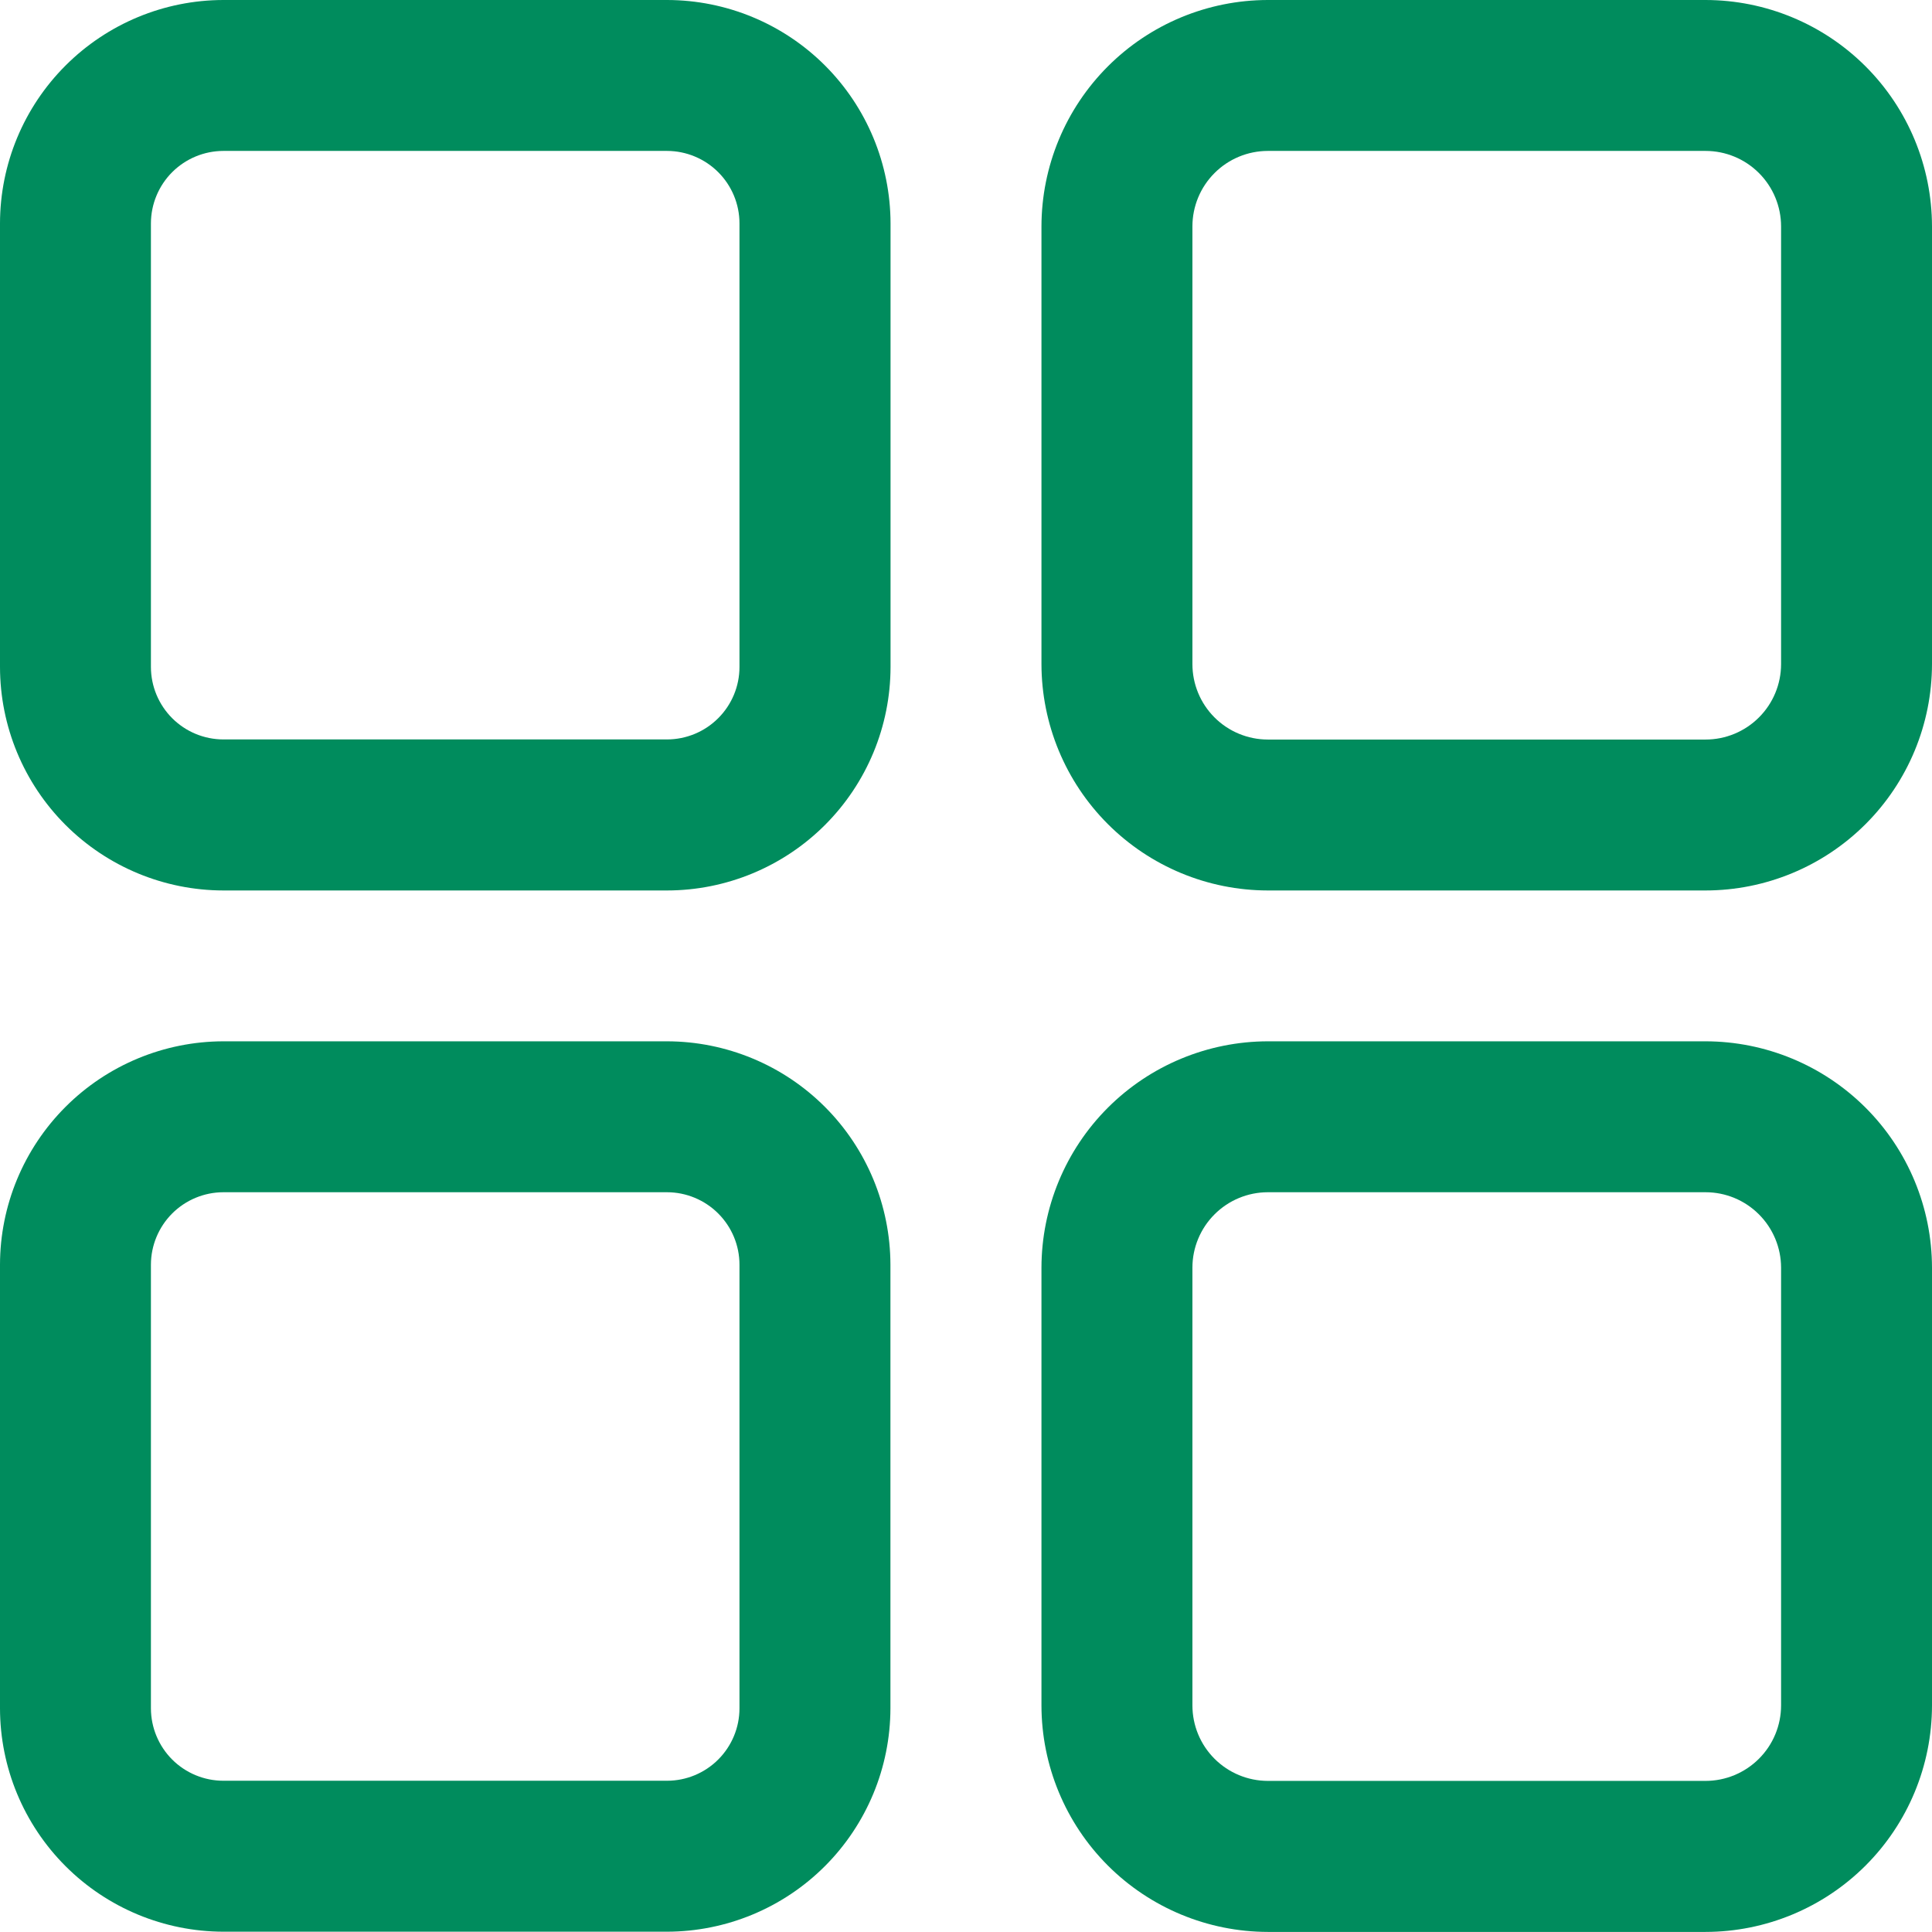 <svg width="52" height="52" viewBox="0 0 52 52" fill="none" xmlns="http://www.w3.org/2000/svg">
<path d="M17.954 0H6.012C4.418 0.002 2.891 0.637 1.764 1.764C0.637 2.89 0.002 4.418 0 6.012L0 17.953C0.002 19.547 0.635 21.075 1.763 22.203C2.89 23.33 4.418 23.965 6.012 23.967H17.954C19.548 23.966 21.078 23.331 22.205 22.204C23.333 21.076 23.967 19.547 23.969 17.953V6.012C23.966 4.418 23.332 2.889 22.204 1.762C21.076 0.635 19.548 0.002 17.954 0ZM19.903 17.953C19.903 18.469 19.697 18.965 19.331 19.33C18.966 19.696 18.47 19.901 17.954 19.902H6.012C5.495 19.901 5 19.696 4.634 19.33C4.269 18.965 4.063 18.469 4.062 17.953V6.012C4.063 5.495 4.269 5 4.634 4.634C5 4.269 5.495 4.063 6.012 4.062H17.954C18.47 4.063 18.966 4.269 19.331 4.634C19.697 5 19.903 5.495 19.903 6.012V17.953Z" fill="#008C5D"/>
<path d="M45.905 0H34.123C32.508 0.002 30.959 0.645 29.817 1.788C28.675 2.931 28.033 4.479 28.031 6.095V17.873C28.033 19.488 28.675 21.037 29.817 22.179C30.959 23.322 32.508 23.965 34.123 23.967H45.905C47.521 23.966 49.07 23.323 50.213 22.18C51.356 21.038 51.998 19.489 52 17.873V6.095C51.998 4.479 51.356 2.93 50.213 1.787C49.07 0.644 47.521 0.002 45.905 0ZM47.938 17.873C47.938 18.412 47.724 18.929 47.342 19.31C46.961 19.691 46.444 19.905 45.905 19.905H34.123C33.585 19.904 33.068 19.69 32.688 19.309C32.307 18.928 32.094 18.411 32.094 17.873V6.095C32.094 5.556 32.307 5.04 32.688 4.659C33.068 4.277 33.585 4.063 34.123 4.062H45.905C46.444 4.062 46.961 4.276 47.342 4.657C47.724 5.039 47.938 5.556 47.938 6.095V17.873Z" fill="#008C5D"/>
<path d="M17.954 28.027H6.012C4.418 28.03 2.891 28.664 1.764 29.791C0.637 30.918 0.002 32.446 0 34.039L0 45.98C0.002 47.574 0.637 49.101 1.764 50.228C2.891 51.355 4.418 51.989 6.012 51.992H17.954C19.547 51.989 21.075 51.355 22.202 50.228C23.329 49.101 23.963 47.574 23.966 45.98V34.039C23.963 32.446 23.329 30.918 22.202 29.791C21.075 28.664 19.547 28.03 17.954 28.027ZM19.903 45.98C19.903 46.497 19.697 46.992 19.331 47.358C18.966 47.723 18.47 47.929 17.954 47.929H6.012C5.495 47.929 5 47.723 4.634 47.358C4.269 46.992 4.063 46.497 4.062 45.98V34.039C4.063 33.522 4.269 33.027 4.634 32.661C5 32.296 5.495 32.09 6.012 32.089H17.954C18.47 32.09 18.966 32.296 19.331 32.661C19.697 33.027 19.903 33.522 19.903 34.039V45.98Z" fill="#008C5D"/>
<path d="M45.905 28.027H34.123C32.508 28.03 30.959 28.673 29.817 29.815C28.675 30.958 28.033 32.507 28.031 34.122V45.903C28.033 47.518 28.675 49.067 29.817 50.21C30.959 51.352 32.508 51.995 34.123 51.998H45.905C47.521 51.996 49.07 51.354 50.213 50.211C51.356 49.068 51.998 47.519 52 45.903V34.122C51.998 32.506 51.356 30.957 50.213 29.814C49.07 28.672 47.521 28.029 45.905 28.027ZM47.938 45.9C47.938 46.439 47.724 46.956 47.342 47.337C46.961 47.718 46.444 47.933 45.905 47.933H34.123C33.585 47.932 33.068 47.717 32.688 47.336C32.307 46.955 32.094 46.439 32.094 45.9V34.119C32.094 33.581 32.309 33.065 32.689 32.685C33.069 32.304 33.585 32.09 34.123 32.089H45.905C46.444 32.089 46.96 32.303 47.341 32.684C47.722 33.064 47.937 33.581 47.938 34.119V45.9Z" fill="#008C5D"/>
</svg>

